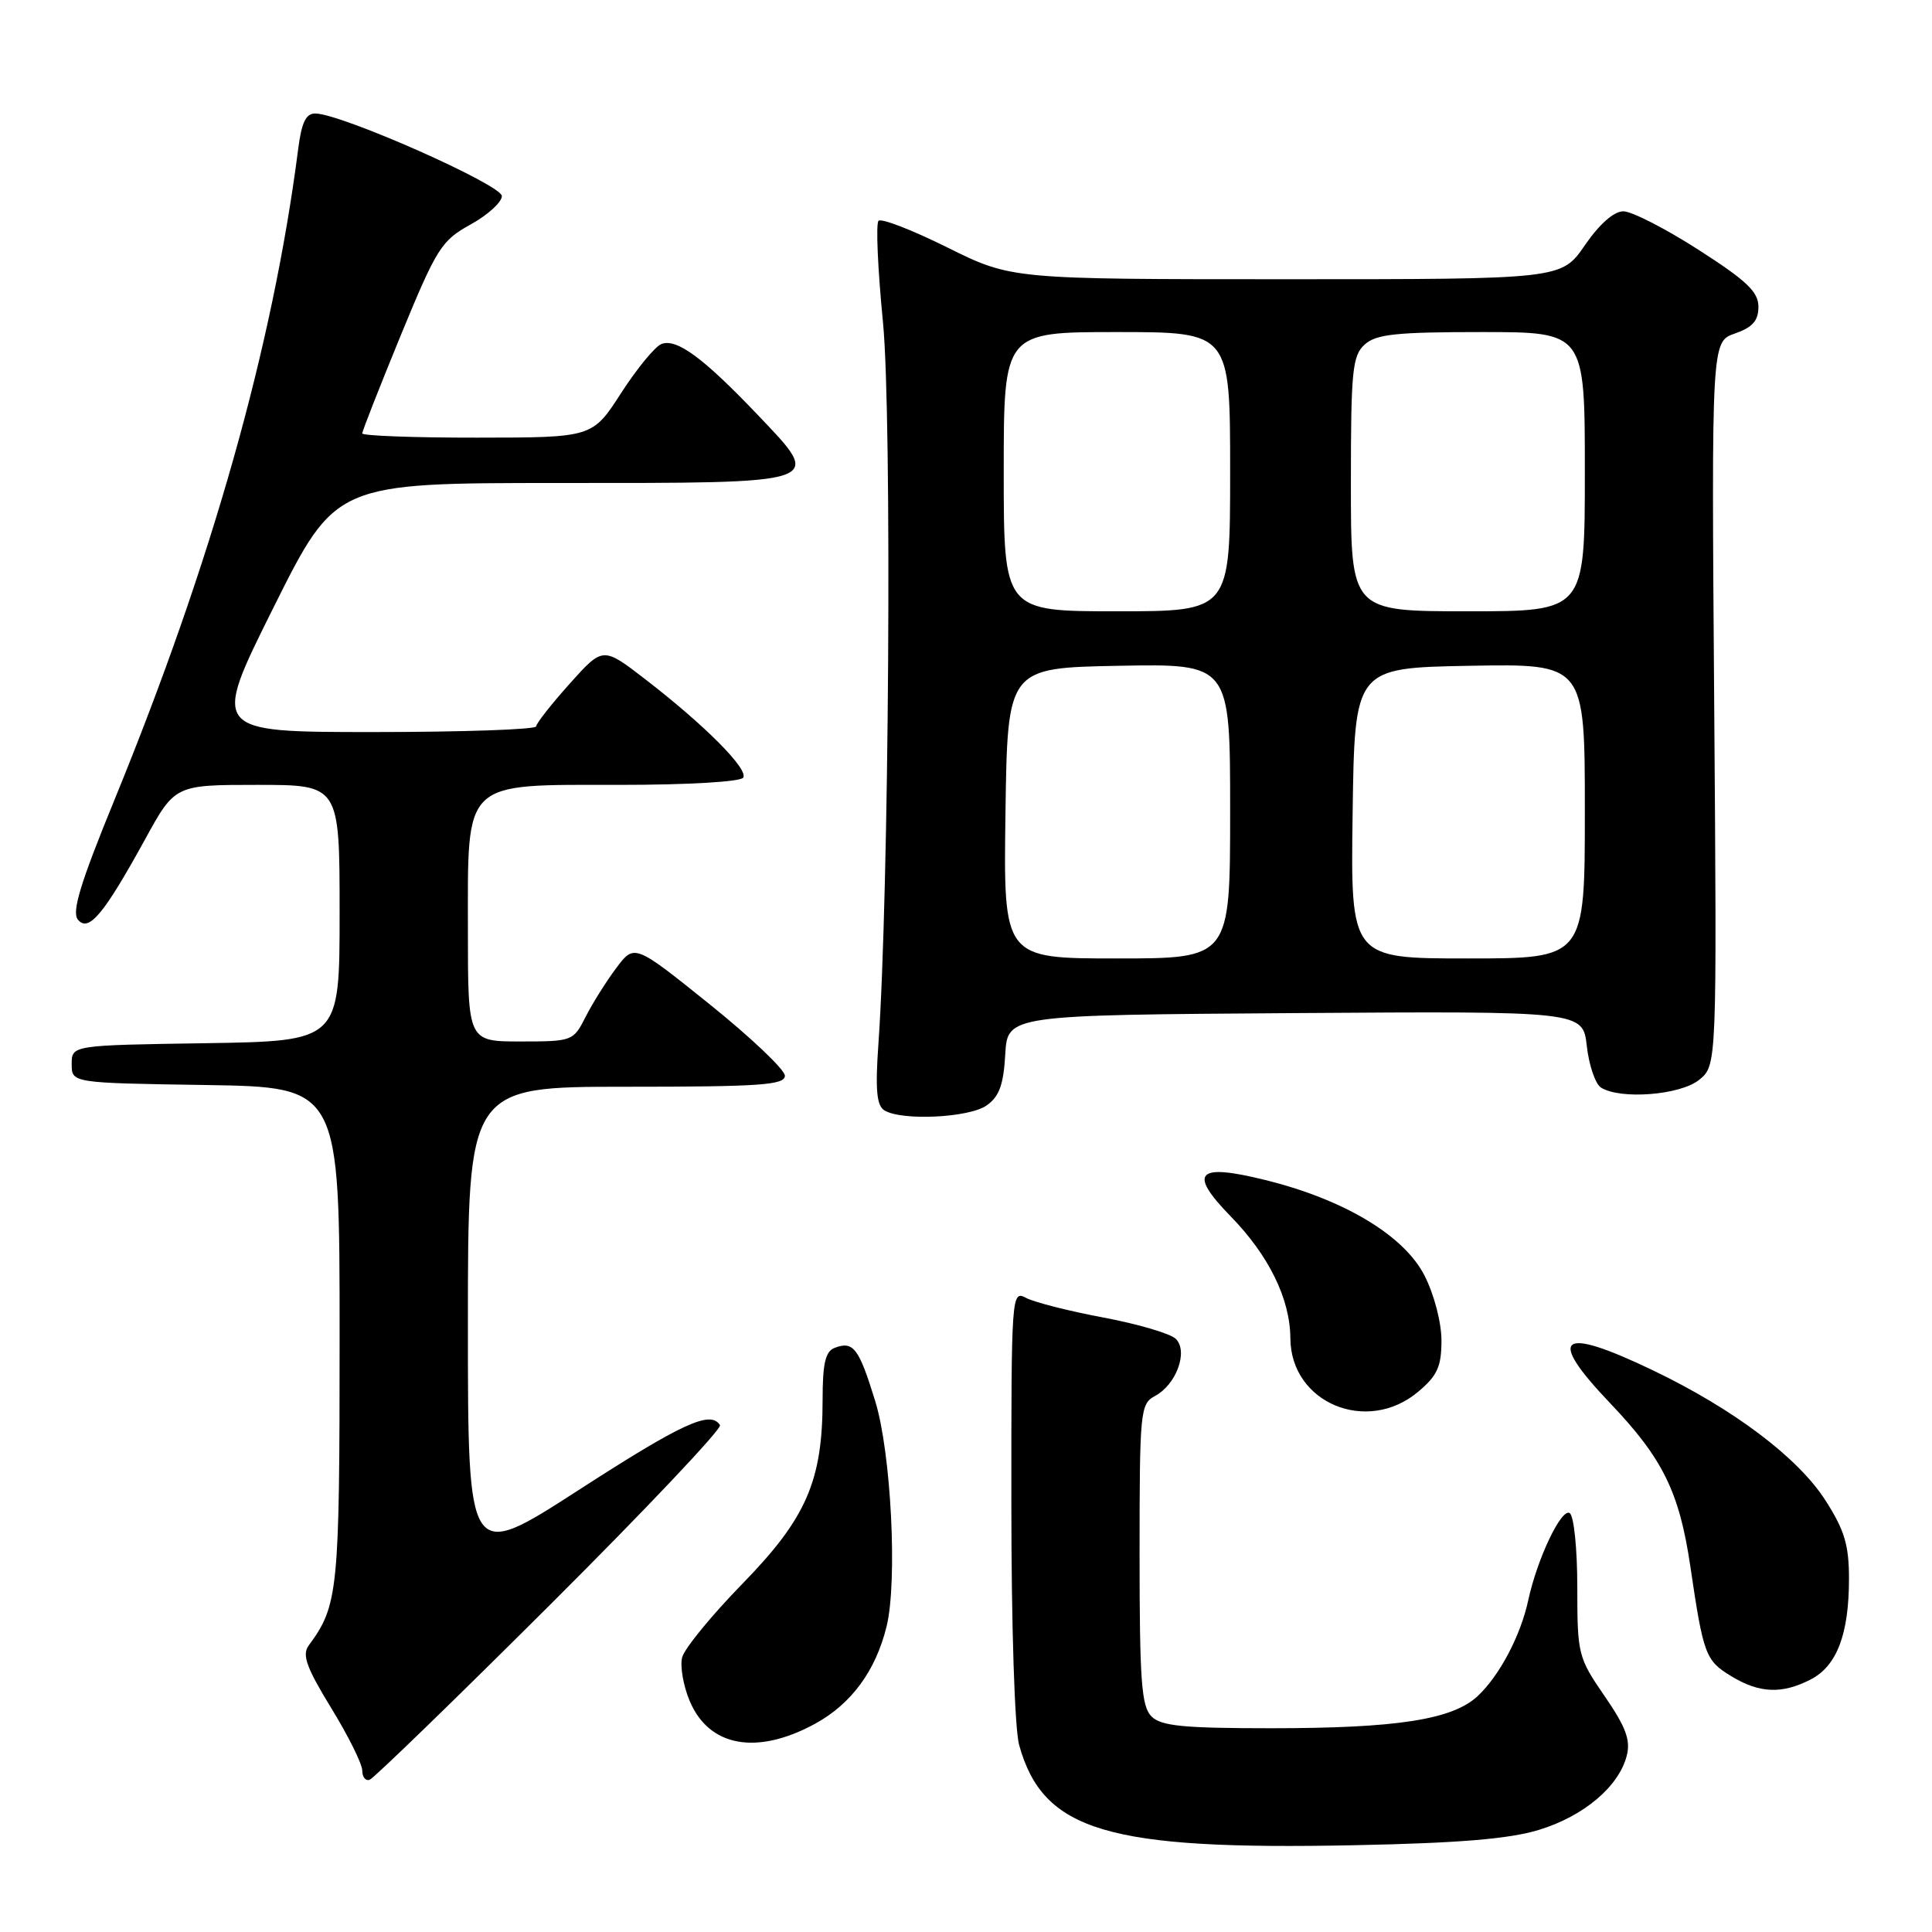<?xml version="1.0" encoding="UTF-8" standalone="no"?>
<!DOCTYPE svg PUBLIC "-//W3C//DTD SVG 1.1//EN" "http://www.w3.org/Graphics/SVG/1.1/DTD/svg11.dtd" >
<svg xmlns="http://www.w3.org/2000/svg" xmlns:xlink="http://www.w3.org/1999/xlink" version="1.1" viewBox="0 0 256 256">
 <g >
 <path fill="currentColor"
d=" M 203.91 242.47 C 209.86 240.66 214.53 236.71 215.56 232.61 C 216.08 230.56 215.42 228.81 212.61 224.73 C 209.11 219.64 209.00 219.21 209.00 210.30 C 209.00 205.21 208.55 200.84 207.99 200.49 C 206.89 199.81 203.69 206.54 202.50 212.04 C 201.49 216.74 198.69 222.04 195.80 224.74 C 192.45 227.86 185.12 229.00 168.43 229.00 C 156.78 229.00 153.85 228.71 152.57 227.43 C 151.25 226.11 151.00 222.72 151.00 205.96 C 151.00 186.94 151.09 186.02 153.05 184.97 C 155.88 183.46 157.48 179.04 155.79 177.40 C 155.08 176.70 150.77 175.44 146.21 174.58 C 141.65 173.73 137.04 172.55 135.96 171.98 C 134.04 170.95 134.00 171.44 134.01 199.21 C 134.01 215.59 134.45 229.07 135.04 231.22 C 138.22 242.64 146.70 245.17 179.50 244.50 C 193.35 244.22 199.97 243.67 203.91 242.47 Z  M 72.94 212.59 C 85.58 199.99 95.69 189.30 95.40 188.84 C 94.16 186.84 90.43 188.56 76.64 197.46 C 62.00 206.91 62.00 206.91 62.00 175.46 C 62.00 144.00 62.00 144.00 83.00 144.00 C 100.73 144.00 104.00 143.77 104.00 142.54 C 104.00 141.74 99.51 137.48 94.03 133.07 C 84.06 125.06 84.06 125.06 81.65 128.28 C 80.32 130.05 78.50 132.96 77.59 134.75 C 75.97 137.95 75.84 138.00 68.97 138.00 C 62.00 138.00 62.00 138.00 62.00 123.31 C 62.00 103.18 61.14 104.00 82.12 104.00 C 91.17 104.00 98.14 103.59 98.48 103.04 C 99.18 101.90 93.36 96.06 85.47 89.98 C 79.89 85.68 79.89 85.68 75.49 90.59 C 73.07 93.29 71.07 95.84 71.04 96.25 C 71.02 96.66 61.33 97.00 49.50 97.00 C 28.01 97.00 28.01 97.00 36.24 80.50 C 44.47 64.00 44.47 64.00 74.11 64.00 C 109.72 64.00 109.18 64.19 100.35 54.92 C 93.18 47.40 89.66 44.81 87.65 45.58 C 86.80 45.91 84.40 48.83 82.30 52.08 C 78.50 57.98 78.50 57.98 63.25 57.99 C 54.86 58.00 48.00 57.74 48.00 57.43 C 48.00 57.11 50.30 51.27 53.10 44.44 C 57.86 32.88 58.48 31.88 62.35 29.75 C 64.63 28.49 66.50 26.79 66.50 25.98 C 66.50 24.50 45.33 15.11 41.81 15.04 C 40.54 15.01 39.97 16.18 39.51 19.75 C 36.15 45.88 28.08 74.44 15.16 106.00 C 10.66 116.99 9.48 120.83 10.32 121.85 C 11.73 123.59 13.74 121.19 19.20 111.26 C 23.18 104.00 23.18 104.00 34.09 104.00 C 45.00 104.00 45.00 104.00 45.00 120.98 C 45.00 137.95 45.00 137.95 27.25 138.23 C 9.50 138.50 9.50 138.50 9.50 141.00 C 9.50 143.50 9.50 143.50 27.25 143.77 C 45.00 144.05 45.00 144.05 45.00 177.06 C 45.00 210.92 44.82 212.72 40.90 218.04 C 40.00 219.28 40.60 220.95 43.88 226.31 C 46.15 230.01 48.00 233.74 48.00 234.60 C 48.00 235.46 48.44 236.02 48.98 235.83 C 49.51 235.65 60.30 225.19 72.94 212.59 Z  M 107.98 228.42 C 112.81 225.78 116.03 221.41 117.48 215.50 C 118.94 209.52 118.08 192.46 115.96 185.62 C 113.80 178.61 113.07 177.65 110.59 178.60 C 109.37 179.07 109.00 180.67 109.00 185.43 C 109.00 196.23 106.86 201.15 98.40 209.83 C 94.28 214.05 90.68 218.45 90.39 219.61 C 90.09 220.77 90.54 223.36 91.38 225.37 C 93.93 231.46 100.25 232.62 107.98 228.42 Z  M 239.94 222.53 C 243.40 220.74 245.00 216.53 245.00 209.19 C 245.00 204.72 244.41 202.75 241.87 198.79 C 238.23 193.12 229.69 186.69 218.99 181.56 C 206.63 175.64 204.86 177.02 213.37 185.95 C 220.33 193.25 222.52 197.71 223.97 207.50 C 225.71 219.29 225.98 220.02 229.38 222.09 C 233.13 224.38 236.13 224.50 239.94 222.53 Z  M 187.92 184.41 C 190.46 182.28 191.00 181.08 191.00 177.62 C 191.00 175.24 190.03 171.51 188.75 169.01 C 186.04 163.70 178.07 158.92 167.62 156.35 C 158.58 154.11 157.40 155.35 163.05 161.15 C 168.13 166.35 170.95 172.11 170.98 177.33 C 171.03 185.90 181.14 190.12 187.92 184.41 Z  M 130.73 146.48 C 132.40 145.31 132.97 143.75 133.20 139.73 C 133.50 134.50 133.50 134.50 171.62 134.24 C 209.74 133.98 209.74 133.98 210.26 138.61 C 210.55 141.16 211.39 143.63 212.14 144.11 C 214.71 145.73 222.64 145.11 225.14 143.09 C 227.50 141.18 227.50 141.18 227.14 93.22 C 226.78 45.27 226.78 45.27 229.89 44.19 C 232.23 43.37 233.00 42.50 233.00 40.65 C 233.00 38.67 231.44 37.19 225.06 33.10 C 220.69 30.29 216.21 28.00 215.10 28.00 C 213.85 28.00 211.93 29.69 210.00 32.50 C 206.90 37.00 206.90 37.00 170.47 37.00 C 134.03 37.00 134.03 37.00 125.55 32.80 C 120.89 30.48 116.78 28.89 116.41 29.26 C 116.04 29.62 116.31 35.68 117.00 42.71 C 118.21 55.15 117.81 118.23 116.39 138.39 C 115.97 144.36 116.16 146.48 117.17 147.12 C 119.41 148.54 128.39 148.12 130.73 146.48 Z  M 133.23 107.75 C 133.50 88.50 133.50 88.50 148.25 88.22 C 163.00 87.95 163.00 87.95 163.00 107.47 C 163.00 127.00 163.00 127.00 147.98 127.00 C 132.96 127.00 132.96 127.00 133.23 107.75 Z  M 179.23 107.75 C 179.50 88.50 179.50 88.50 194.75 88.22 C 210.00 87.95 210.00 87.95 210.00 107.47 C 210.00 127.00 210.00 127.00 194.48 127.00 C 178.96 127.00 178.96 127.00 179.23 107.75 Z  M 133.00 62.50 C 133.00 44.00 133.00 44.00 148.00 44.00 C 163.00 44.00 163.00 44.00 163.00 62.50 C 163.00 81.00 163.00 81.00 148.00 81.00 C 133.00 81.00 133.00 81.00 133.00 62.50 Z  M 179.00 64.15 C 179.00 49.11 179.19 47.13 180.83 45.65 C 182.34 44.28 185.01 44.00 196.33 44.00 C 210.00 44.00 210.00 44.00 210.00 62.50 C 210.00 81.00 210.00 81.00 194.50 81.00 C 179.00 81.00 179.00 81.00 179.00 64.15 Z "/>
</g>
</svg>